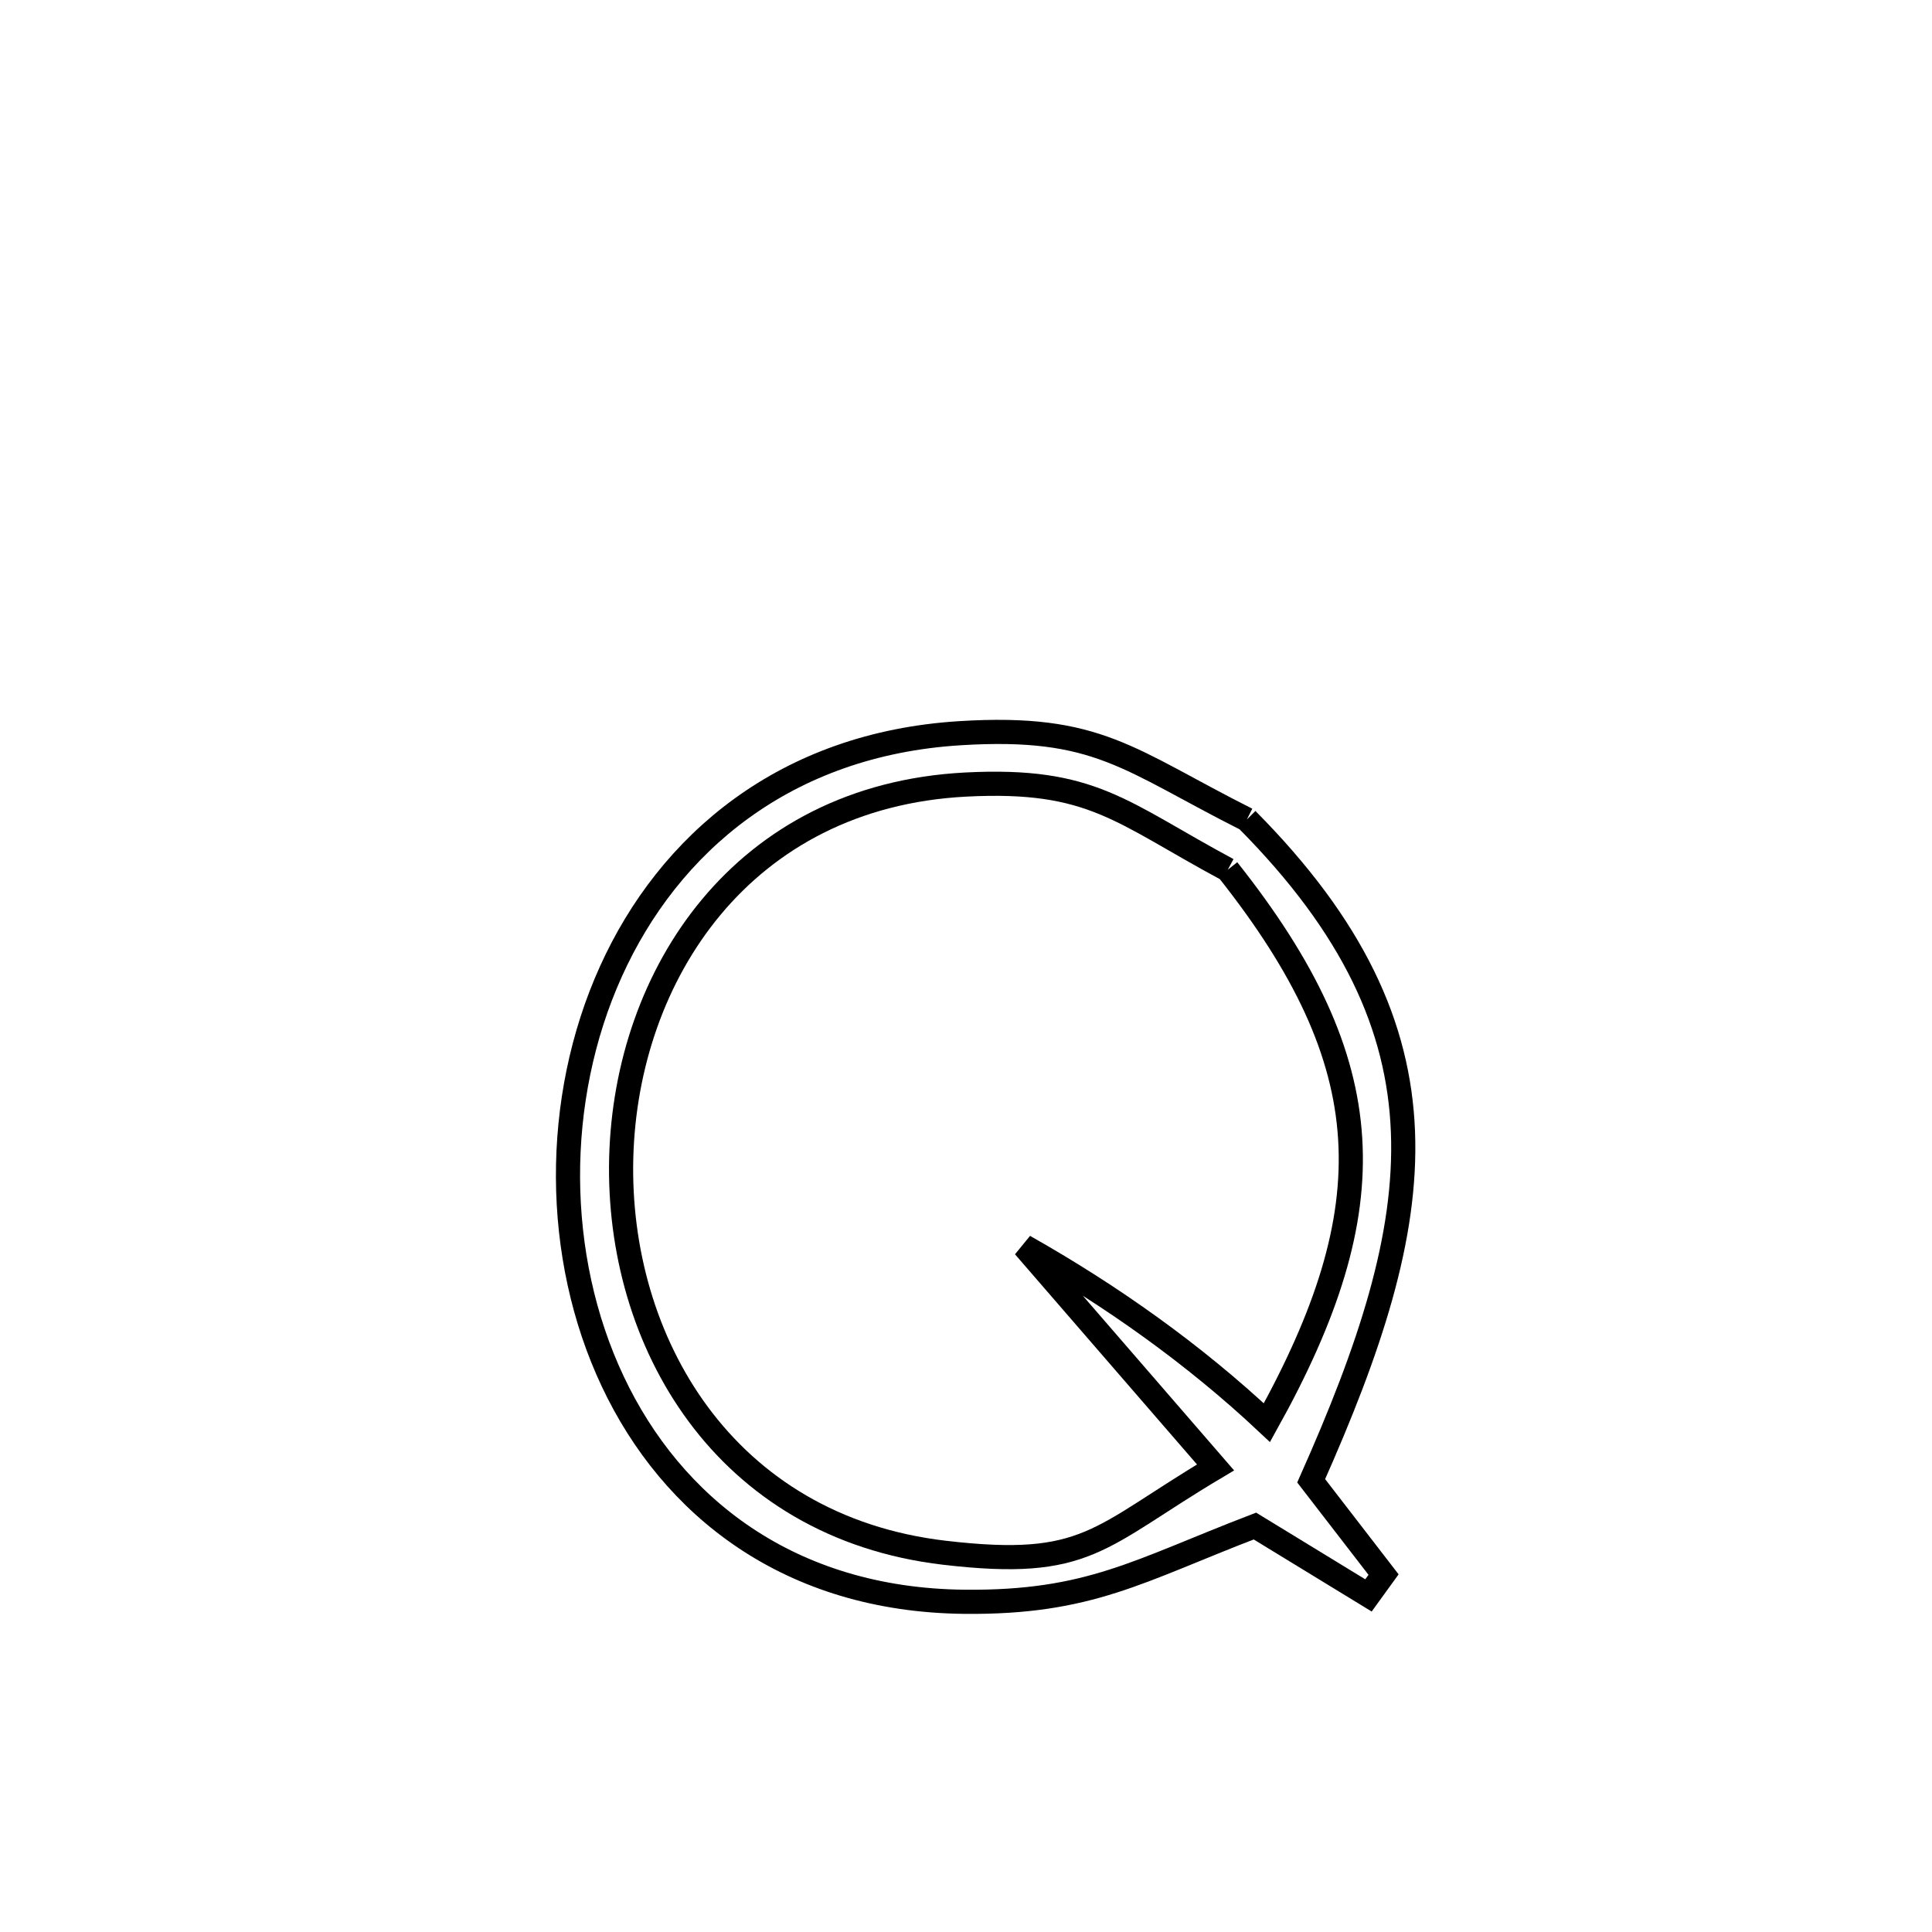 <svg xmlns="http://www.w3.org/2000/svg" viewBox="0.0 0.0 24.0 24.0" height="200px" width="200px"><path fill="none" stroke="black" stroke-width=".3" stroke-opacity="1.0"  filling="0" d="M15.489 10.18 L15.489 10.18 C16.812 11.513 17.377 12.748 17.428 14.059 C17.479 15.371 17.017 16.758 16.288 18.395 L16.288 18.395 C16.588 18.783 16.888 19.172 17.187 19.56 L17.187 19.56 C17.125 19.646 17.063 19.733 17 19.819 L17 19.819 C16.53 19.532 16.059 19.244 15.589 18.957 L15.589 18.957 C14.142 19.512 13.537 19.913 11.982 19.898 C9.803 19.876 8.345 18.715 7.612 17.161 C6.879 15.608 6.87 13.661 7.588 12.07 C8.306 10.479 9.752 9.242 11.927 9.108 C13.643 9.002 14.014 9.437 15.489 10.18 L15.489 10.18"></path>
<path fill="none" stroke="black" stroke-width=".3" stroke-opacity="1.0"  filling="0" d="M15.252 10.804 L15.252 10.804 C17.171 13.223 17.225 14.997 15.738 17.673 L15.738 17.673 C14.832 16.823 13.804 16.094 12.722 15.483 L12.722 15.483 C13.515 16.398 14.307 17.313 15.1 18.229 L15.1 18.229 C13.635 19.1 13.515 19.497 11.734 19.289 C8.986 18.968 7.66 16.654 7.717 14.385 C7.775 12.116 9.215 9.89 11.997 9.746 C13.573 9.665 13.92 10.089 15.252 10.804 L15.252 10.804"></path></svg>